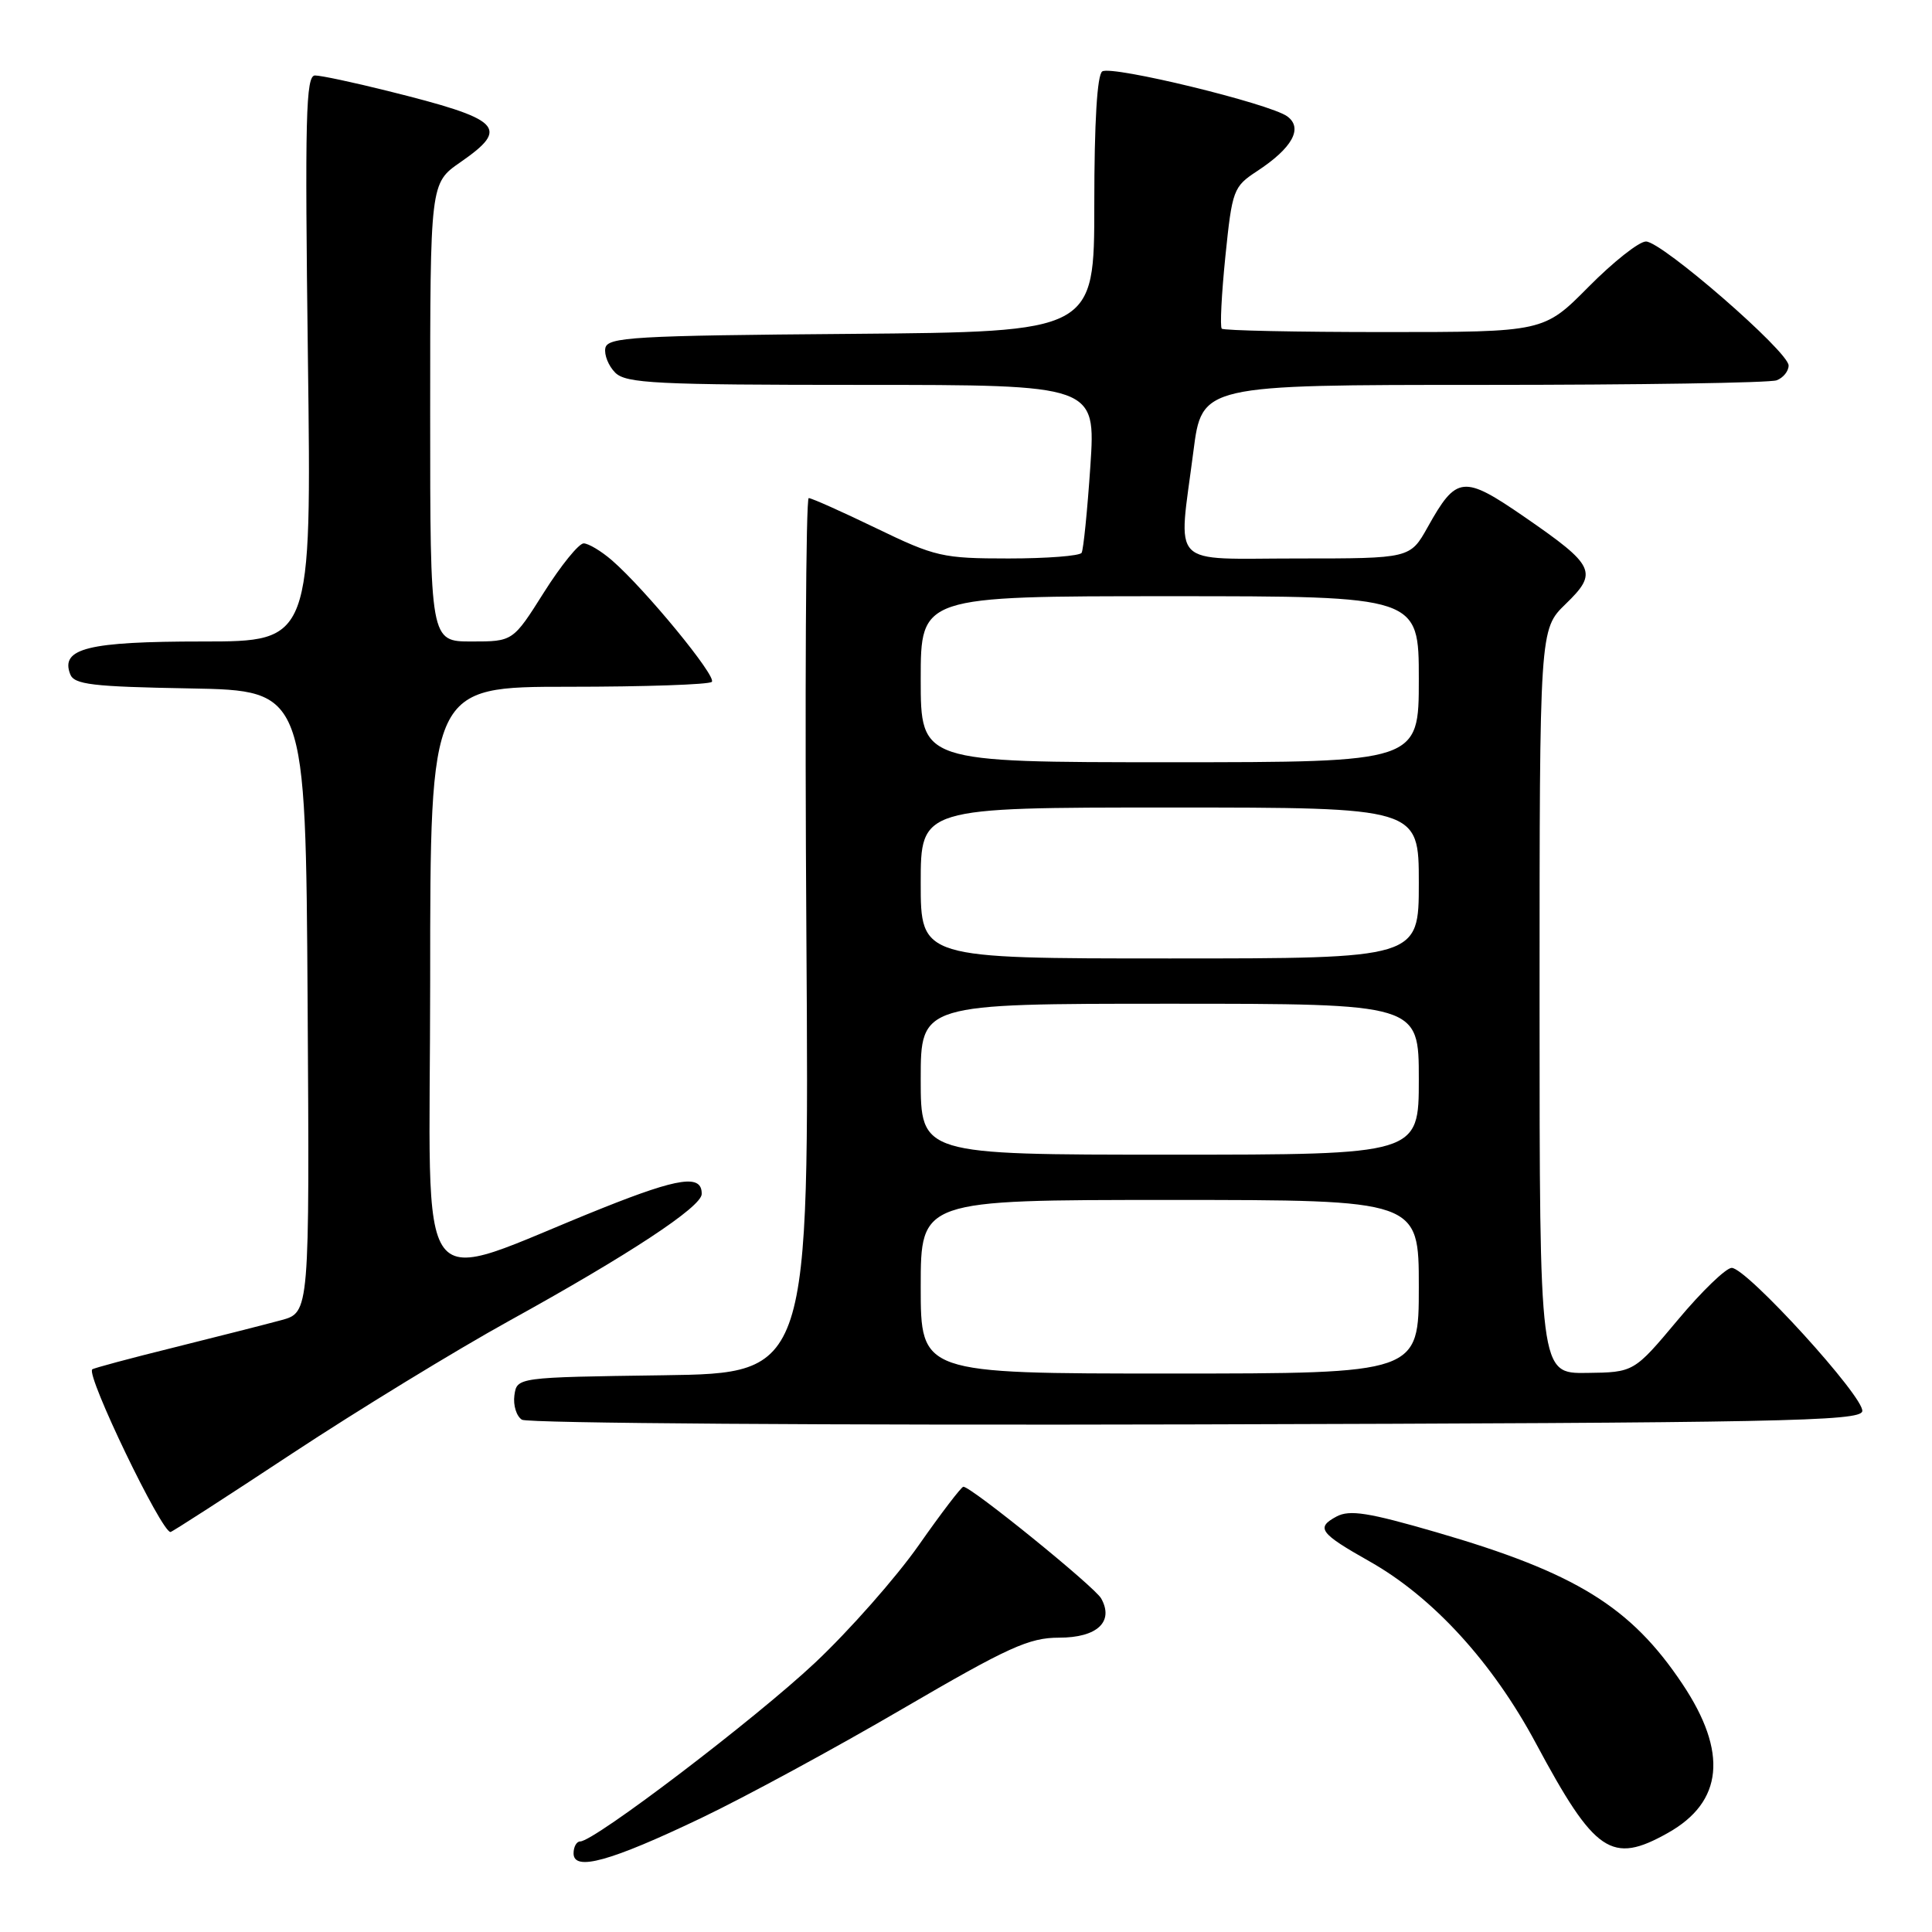 <?xml version="1.0" encoding="UTF-8" standalone="no"?>
<!DOCTYPE svg PUBLIC "-//W3C//DTD SVG 1.1//EN" "http://www.w3.org/Graphics/SVG/1.1/DTD/svg11.dtd" >
<svg xmlns="http://www.w3.org/2000/svg" xmlns:xlink="http://www.w3.org/1999/xlink" version="1.1" viewBox="0 0 256 256">
 <g >
 <path fill="currentColor"
d=" M 92.95 240.88 C 98.69 238.14 110.67 231.64 119.57 226.44 C 133.63 218.24 136.35 217.00 140.34 217.00 C 145.38 217.00 147.64 214.89 145.91 211.80 C 145.04 210.25 128.70 197.00 127.65 197.00 C 127.39 197.00 124.72 200.49 121.73 204.76 C 118.74 209.02 112.56 216.03 108.00 220.32 C 100.10 227.75 78.75 244.00 76.88 244.00 C 76.40 244.00 76.00 244.71 76.00 245.58 C 76.00 248.00 80.89 246.65 92.95 240.88 Z  M 221.01 242.87 C 228.33 238.76 228.97 232.18 222.94 223.15 C 216.10 212.90 208.78 208.39 190.36 203.04 C 181.31 200.41 178.83 200.02 177.09 200.95 C 174.32 202.44 174.86 203.16 181.52 206.92 C 189.88 211.65 197.76 220.26 203.50 230.97 C 211.34 245.59 213.53 247.08 221.01 242.87 Z  M 38.72 192.59 C 47.40 186.87 60.35 178.95 67.50 175.00 C 83.35 166.25 92.94 159.93 92.98 158.22 C 93.03 155.59 90.02 156.01 79.90 160.05 C 54.22 170.29 57.00 173.95 57.00 129.96 C 57.00 91.00 57.00 91.00 75.33 91.00 C 85.42 91.00 93.96 90.71 94.32 90.35 C 95.01 89.65 85.47 78.05 81.09 74.25 C 79.67 73.02 77.98 72.01 77.34 72.00 C 76.70 72.00 74.33 74.92 72.07 78.50 C 67.97 85.00 67.97 85.00 62.48 85.00 C 57.00 85.00 57.00 85.00 57.00 54.64 C 57.00 24.27 57.00 24.27 61.00 21.50 C 67.63 16.90 66.53 15.82 51.33 12.04 C 46.84 10.92 42.53 10.00 41.74 10.00 C 40.52 10.00 40.39 15.48 40.80 47.50 C 41.28 85.00 41.28 85.00 26.83 85.00 C 11.66 85.00 7.98 85.91 9.30 89.33 C 9.82 90.71 12.21 90.99 25.21 91.22 C 40.50 91.50 40.50 91.50 40.76 132.71 C 41.02 173.91 41.02 173.91 37.26 174.93 C 35.19 175.49 28.78 177.12 23.00 178.56 C 17.23 179.99 12.37 181.29 12.22 181.45 C 11.40 182.27 21.38 203.00 22.59 203.00 C 22.79 203.00 30.04 198.32 38.72 192.59 Z  M 246.76 187.00 C 247.11 185.20 231.44 168.00 229.46 168.00 C 228.71 168.00 225.48 171.11 222.30 174.92 C 216.50 181.84 216.50 181.84 210.25 181.92 C 204.00 182.00 204.00 182.00 204.00 132.70 C 204.00 83.39 204.00 83.39 207.45 80.04 C 211.79 75.84 211.37 74.96 202.02 68.51 C 193.89 62.91 193.00 63.00 189.18 69.84 C 186.85 74.00 186.85 74.00 171.93 74.00 C 154.68 74.00 156.12 75.48 158.13 59.82 C 159.26 51.00 159.26 51.00 196.55 51.00 C 217.06 51.00 234.55 50.73 235.42 50.39 C 236.29 50.06 237.00 49.18 237.00 48.43 C 237.00 46.60 220.20 32.00 218.10 32.00 C 217.18 32.00 213.77 34.70 210.50 38.00 C 204.56 44.00 204.56 44.00 183.45 44.00 C 171.83 44.00 162.13 43.80 161.89 43.55 C 161.64 43.31 161.86 38.99 162.37 33.96 C 163.27 25.17 163.43 24.74 166.55 22.69 C 171.24 19.62 172.70 16.98 170.57 15.42 C 168.25 13.73 147.37 8.65 146.06 9.46 C 145.38 9.88 145.00 16.16 145.00 27.05 C 145.00 43.97 145.00 43.97 112.76 44.24 C 83.90 44.47 80.49 44.67 80.21 46.13 C 80.04 47.02 80.63 48.49 81.52 49.38 C 82.95 50.80 86.89 51.00 114.17 51.00 C 145.19 51.00 145.19 51.00 144.48 61.75 C 144.08 67.66 143.56 72.84 143.32 73.25 C 143.08 73.66 138.72 74.00 133.64 74.00 C 124.90 74.00 123.94 73.78 116.12 70.00 C 111.57 67.80 107.54 66.00 107.16 66.00 C 106.78 66.00 106.64 92.09 106.85 123.98 C 107.23 181.96 107.23 181.96 87.86 182.23 C 68.50 182.50 68.50 182.50 68.16 184.89 C 67.98 186.20 68.43 187.66 69.16 188.12 C 69.90 188.59 110.09 188.87 158.49 188.74 C 235.89 188.53 246.51 188.32 246.76 187.00 Z  M 122.00 170.50 C 122.00 159.00 122.00 159.00 155.00 159.00 C 188.00 159.00 188.00 159.00 188.00 170.50 C 188.00 182.00 188.00 182.00 155.00 182.00 C 122.00 182.00 122.00 182.00 122.00 170.50 Z  M 122.00 143.00 C 122.00 133.00 122.00 133.00 155.00 133.00 C 188.00 133.00 188.00 133.00 188.00 143.00 C 188.00 153.00 188.00 153.00 155.00 153.00 C 122.00 153.00 122.00 153.00 122.00 143.00 Z  M 122.00 117.00 C 122.00 107.00 122.00 107.00 155.00 107.00 C 188.00 107.00 188.00 107.00 188.00 117.00 C 188.00 127.00 188.00 127.00 155.00 127.00 C 122.00 127.00 122.00 127.00 122.00 117.00 Z  M 122.00 90.00 C 122.00 79.00 122.00 79.00 155.00 79.00 C 188.00 79.00 188.00 79.00 188.00 90.00 C 188.00 101.00 188.00 101.00 155.00 101.00 C 122.00 101.00 122.00 101.00 122.00 90.00 Z "/>
</g>
</svg>
